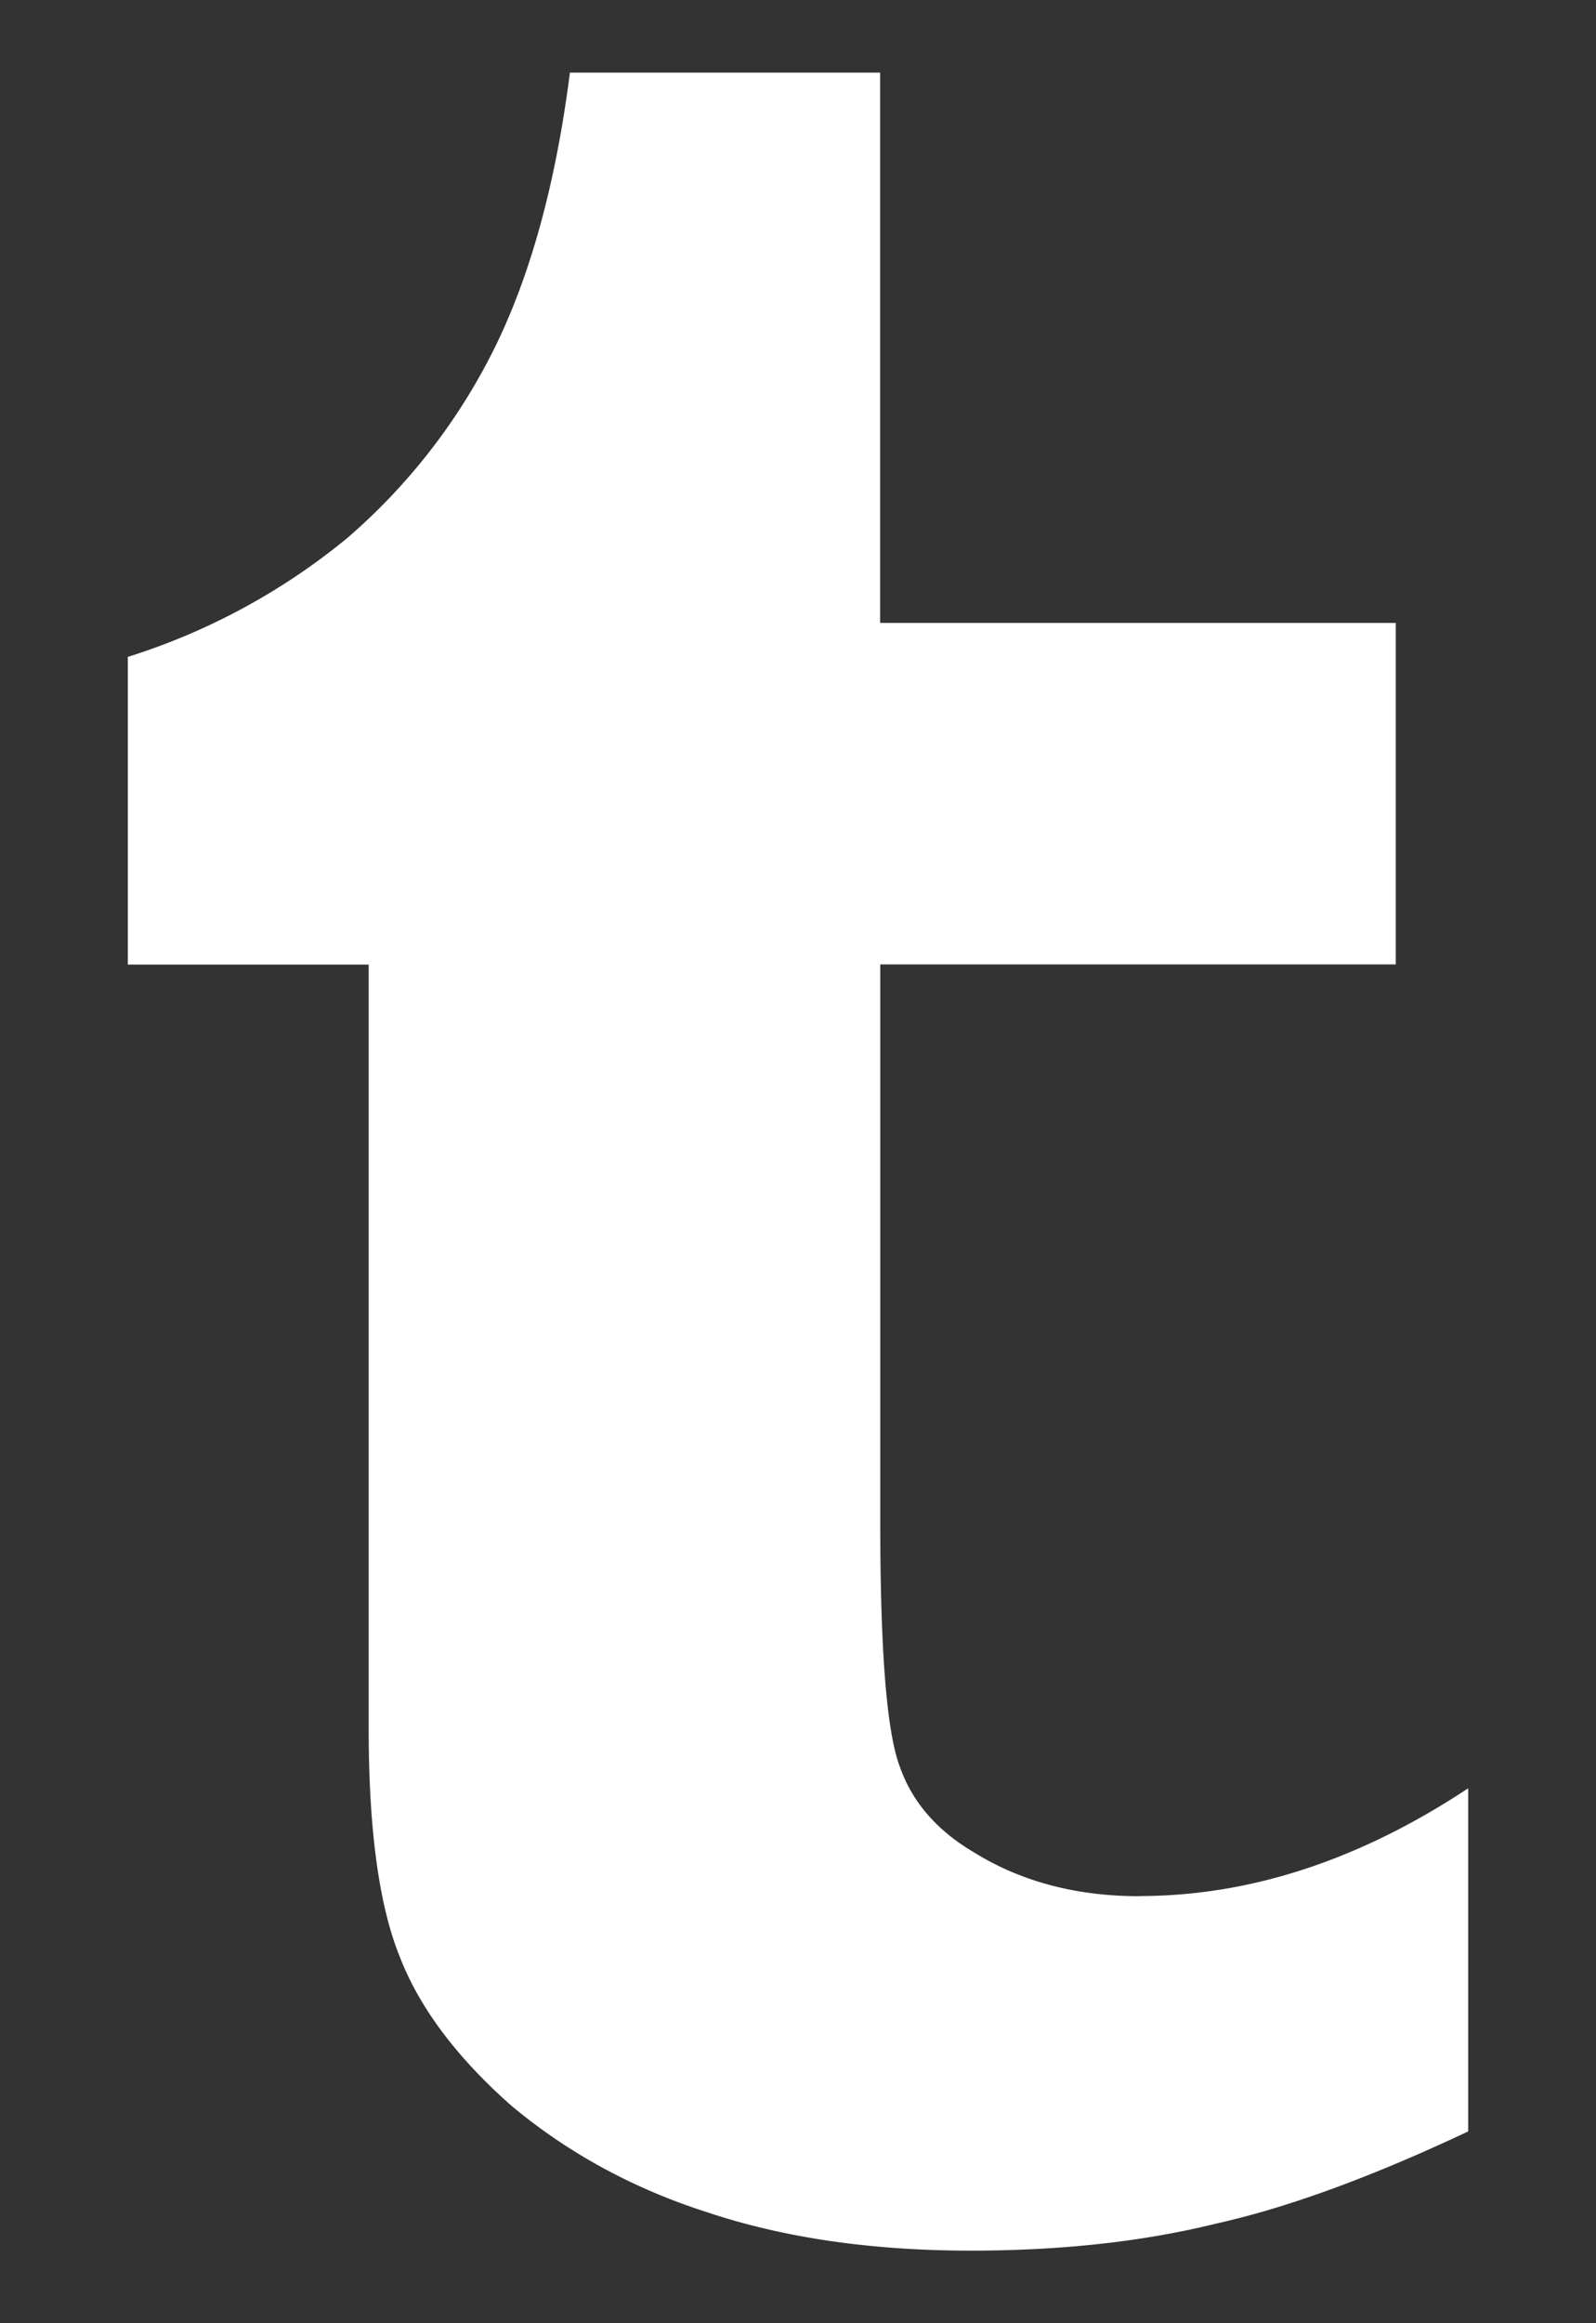 <svg fill="none" xmlns="http://www.w3.org/2000/svg" viewBox="0 0 11 16" preserveAspectRatio="xMidYMid slice"><rect x="0" y="0" width="11" height="16" fill="#333333" stroke="none"/><path d="M7.853 13.059c-.436 0-.817-.101-1.142-.303-.254-.15-.423-.345-.508-.586-.091-.235-.136-.794-.136-1.68V6.642H9.62V4.29H6.066V.5H3.928c-.098.768-.274 1.406-.528 1.914a4.17 4.17 0 01-1.005 1.29 4.501 4.501 0 01-1.514.82v2.119h1.66v5.263c0 .697.072 1.221.215 1.572.137.352.394.694.771 1.026.39.325.84.57 1.348.732.527.176 1.133.264 1.816.264.625 0 1.188-.062 1.69-.186.495-.11 1.074-.322 1.738-.635v-2.363c-.749.495-1.504.742-2.266.742z" fill="#fff"/></svg>